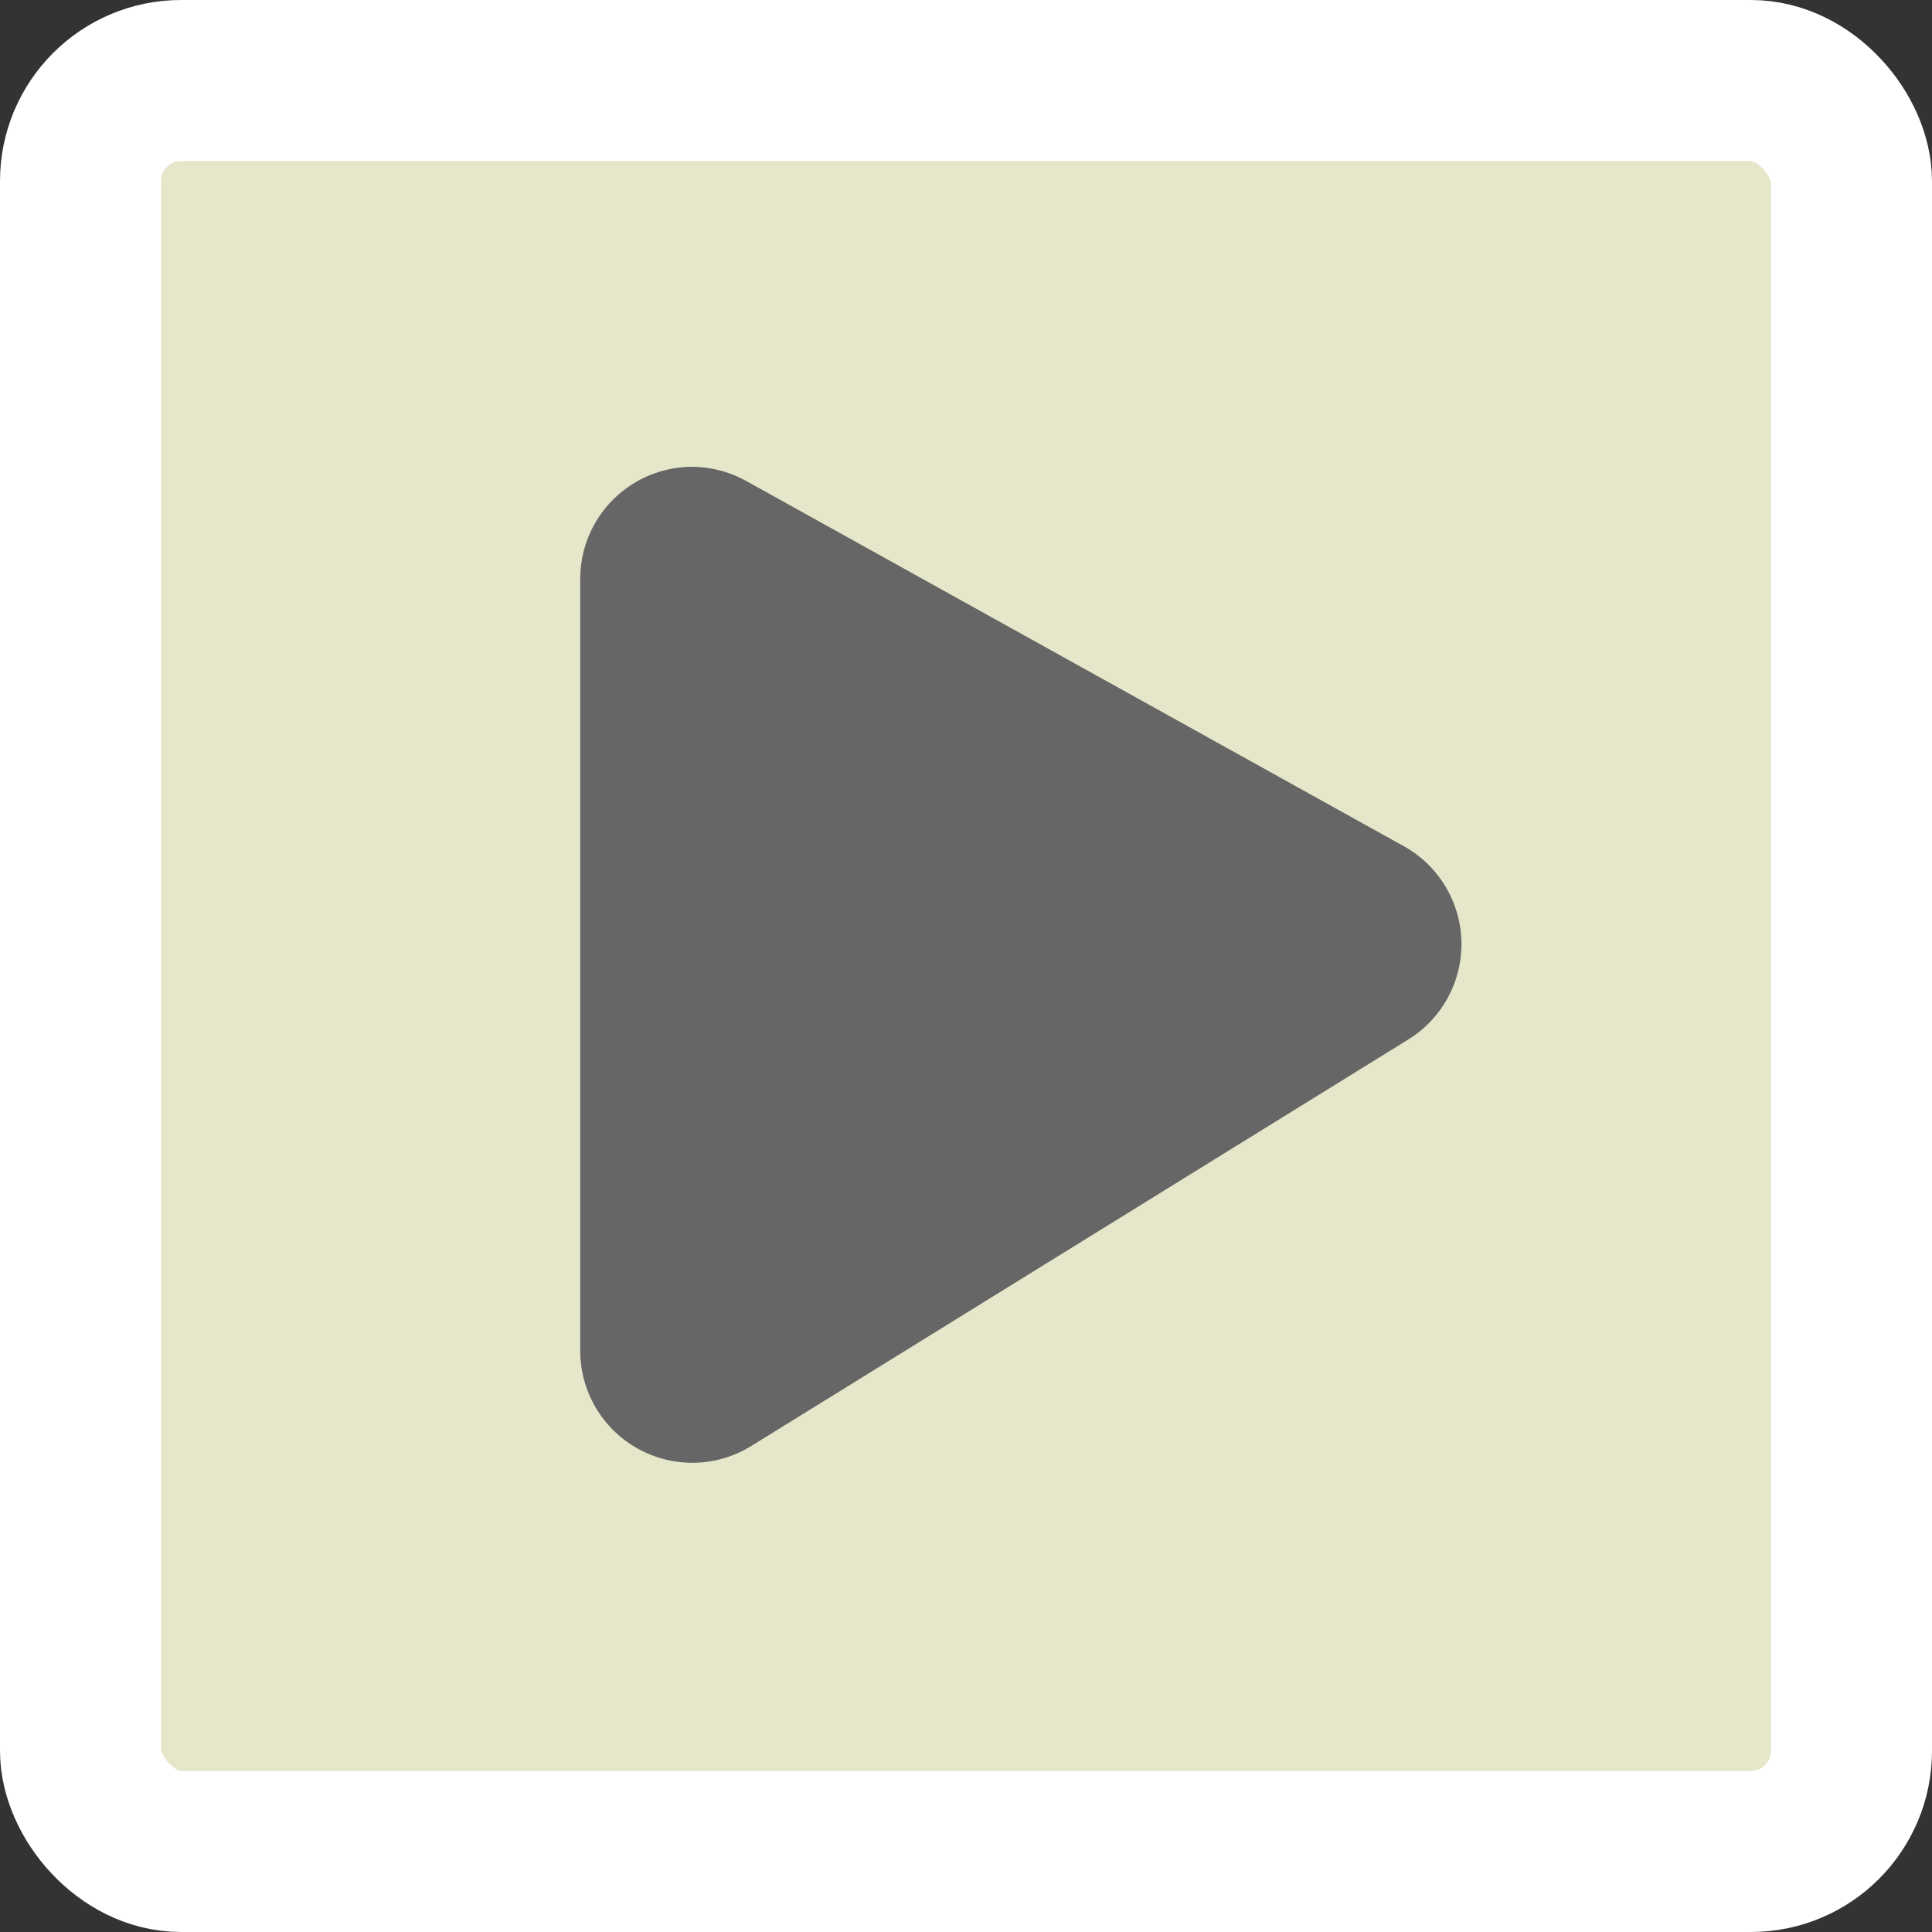<?xml version="1.0" encoding="UTF-8" standalone="no"?>
<!-- Created with Inkscape (http://www.inkscape.org/) -->
<svg
   xmlns:svg="http://www.w3.org/2000/svg"
   xmlns="http://www.w3.org/2000/svg"
   version="1.0"
   width="100%"
   height="100%"
   viewBox="0 0 48 48"
   id="svg2383">
  <rect x="0" y="0" width="48" height="48" fill="#333333" stroke="none"/>
  <defs
     id="defs2385" />
  <rect
     width="44"
     height="44"
     ry="2.5"
     x="2"
     y="2"
     id="r2393"
     style="fill:#e6e7ca;fill-opacity:1;fill-rule:evenodd;stroke:#ffffff;stroke-width:4;stroke-linecap:round;stroke-linejoin:miter;marker:none;stroke-miterlimit:4;stroke-dasharray:none;stroke-dashoffset:0;stroke-opacity:1;visibility:visible;display:inline;overflow:visible;enable-background:accumulate" />
  <path
     d="M 17.24,11.598 C 16.492,11.587 15.772,11.878 15.241,12.403 C 14.709,12.929 14.412,13.647 14.415,14.394 L 14.415,33.543 C 14.41,34.559 14.958,35.498 15.846,35.991 C 16.734,36.485 17.82,36.456 18.68,35.916 L 34.977,25.833 C 35.819,25.318 36.327,24.395 36.309,23.408 C 36.292,22.421 35.752,21.516 34.892,21.032 L 18.567,11.965 C 18.162,11.734 17.706,11.608 17.24,11.598 z"
     id="path3198"
     style="opacity:1;fill:#666666;fill-opacity:1;fill-rule:evenodd;stroke:none;stroke-width:6.16;stroke-linecap:round;stroke-linejoin:round;marker:none;stroke-miterlimit:4;stroke-dasharray:none;stroke-dashoffset:0;stroke-opacity:1;visibility:visible;display:inline;overflow:visible;enable-background:accumulate" />
</svg>
